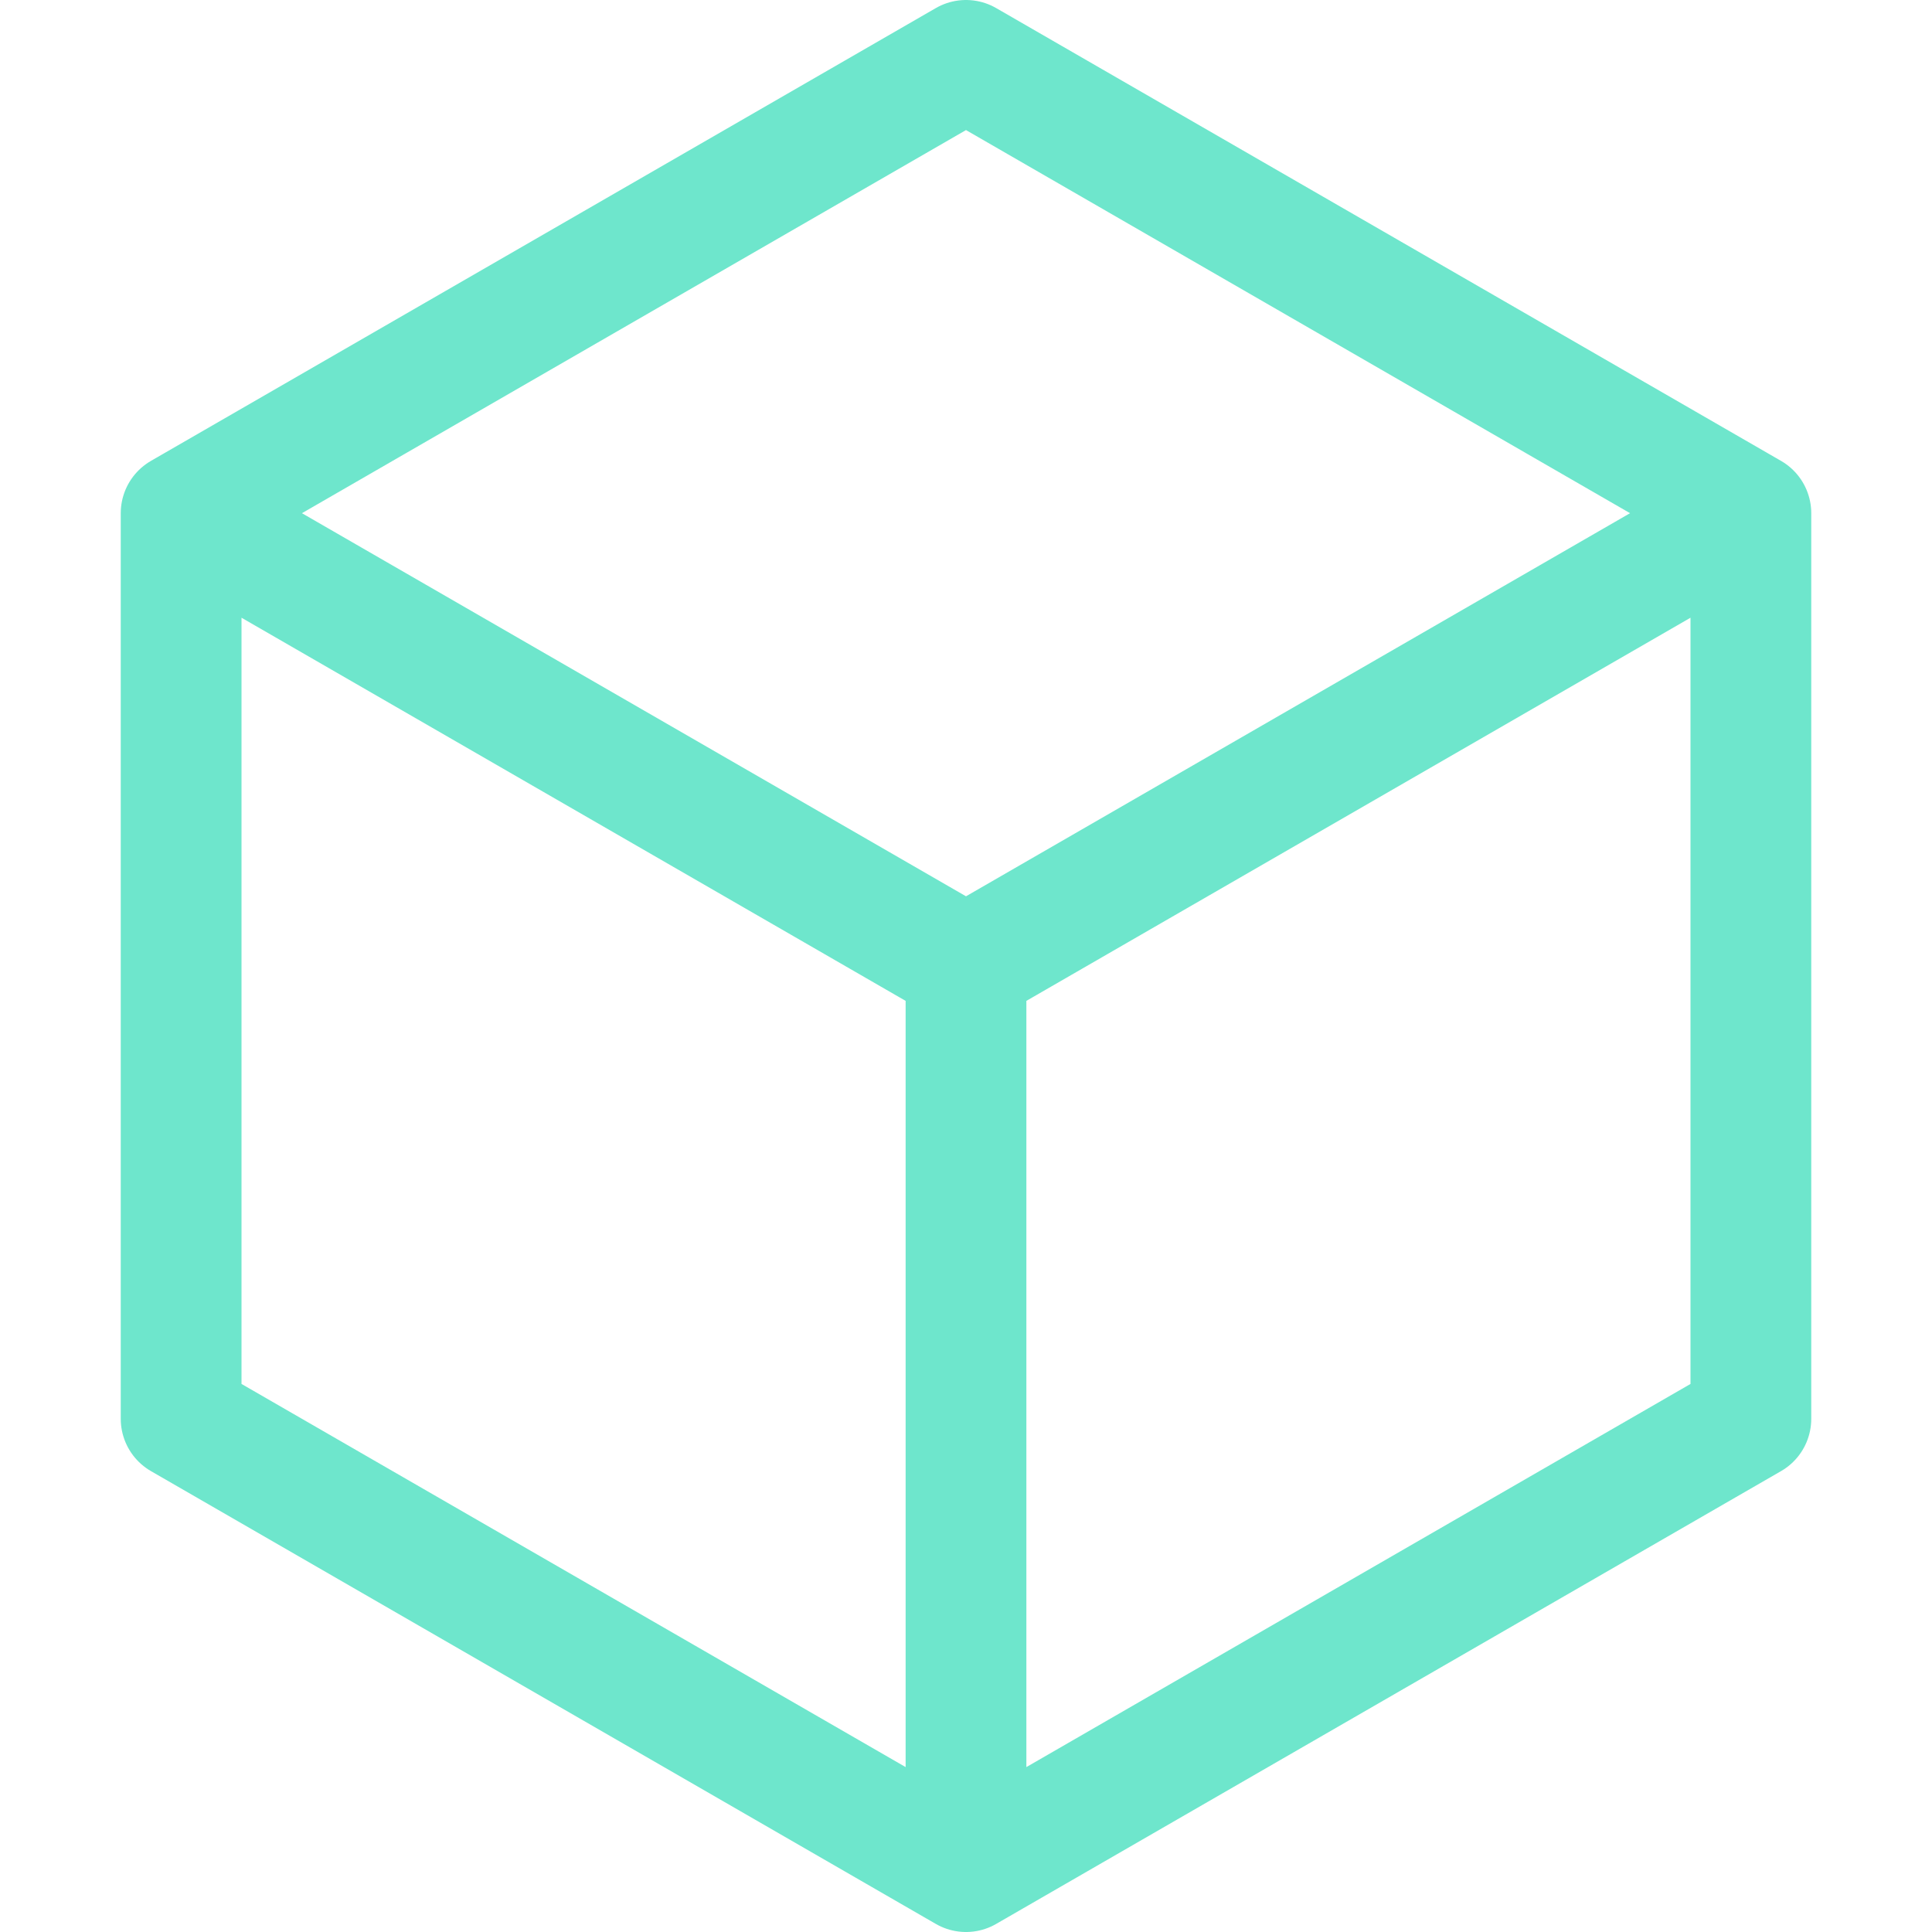 <svg xmlns="http://www.w3.org/2000/svg" width="16" height="16"><path fill="none" fill-rule="evenodd" stroke="#6EE6CC" stroke-linecap="round" stroke-linejoin="round" d="M14.5 11.75 8 15.5l-6.5-3.75v-7.5L8 .5l6.5 3.75v7.5Zm-13-7.5L8 8m6.5-3.75L8 8m0 0v7.5"/></svg>